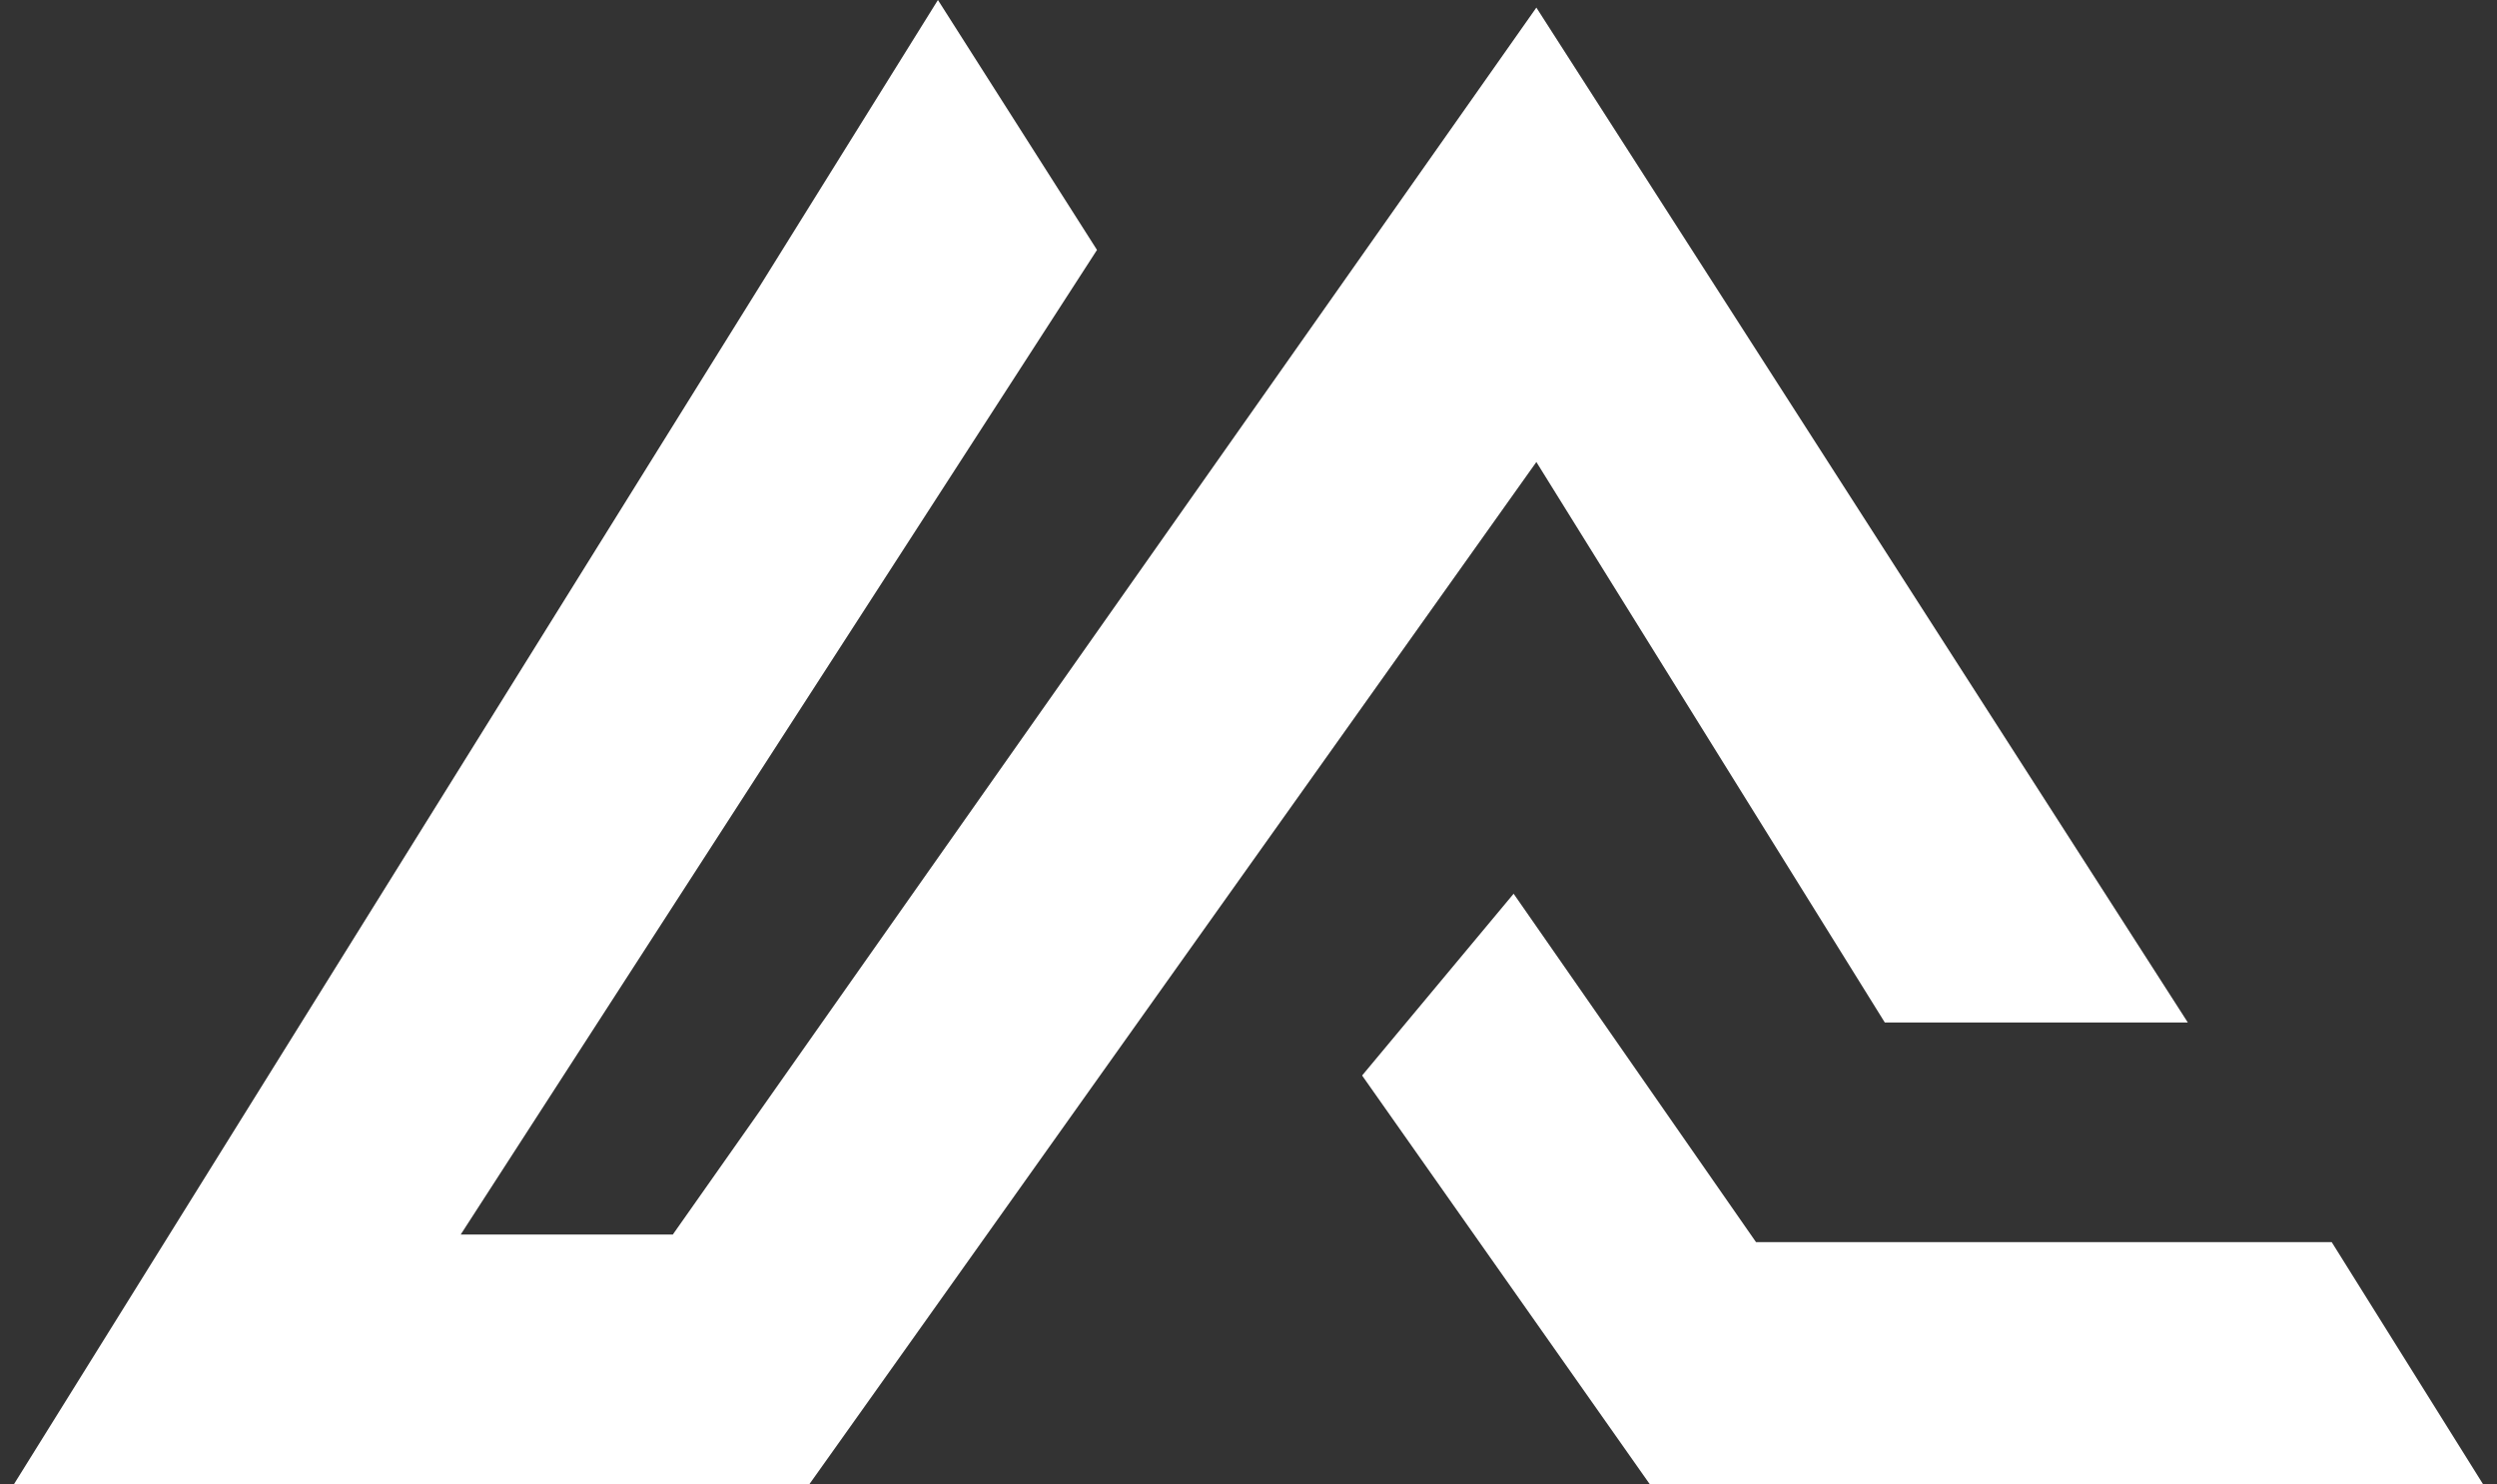 <?xml version="1.0" encoding="UTF-8" standalone="no"?><!DOCTYPE svg PUBLIC "-//W3C//DTD SVG 1.1//EN" "http://www.w3.org/Graphics/SVG/1.1/DTD/svg11.dtd"><svg width="100%" height="100%" viewBox="0 0 74 44" version="1.1" xmlns="http://www.w3.org/2000/svg" xmlns:xlink="http://www.w3.org/1999/xlink" xml:space="preserve" xmlns:serif="http://www.serif.com/" style="fill-rule:evenodd;clip-rule:evenodd;stroke-linejoin:round;stroke-miterlimit:1.414;"><rect x="0" y="0" width="74" height="44" fill="#333333" stroke="none"/><g id="Logo"><path d="M27.796,0l-27.388,44l23.572,0l21.551,-30.306l10.326,16.612l8.98,0l-19.306,-30.081l-25.592,36.367l-6.286,0l18.857,-29.184l-4.714,-7.408Z" style="fill:#fff;fill-rule:nonzero;"/><path d="M44.857,26.49l7.184,10.327l17.061,0l4.49,7.183l-24.694,0l-8.531,-12.122l4.49,-5.388Z" style="fill:#fff;fill-rule:nonzero;"/></g></svg>